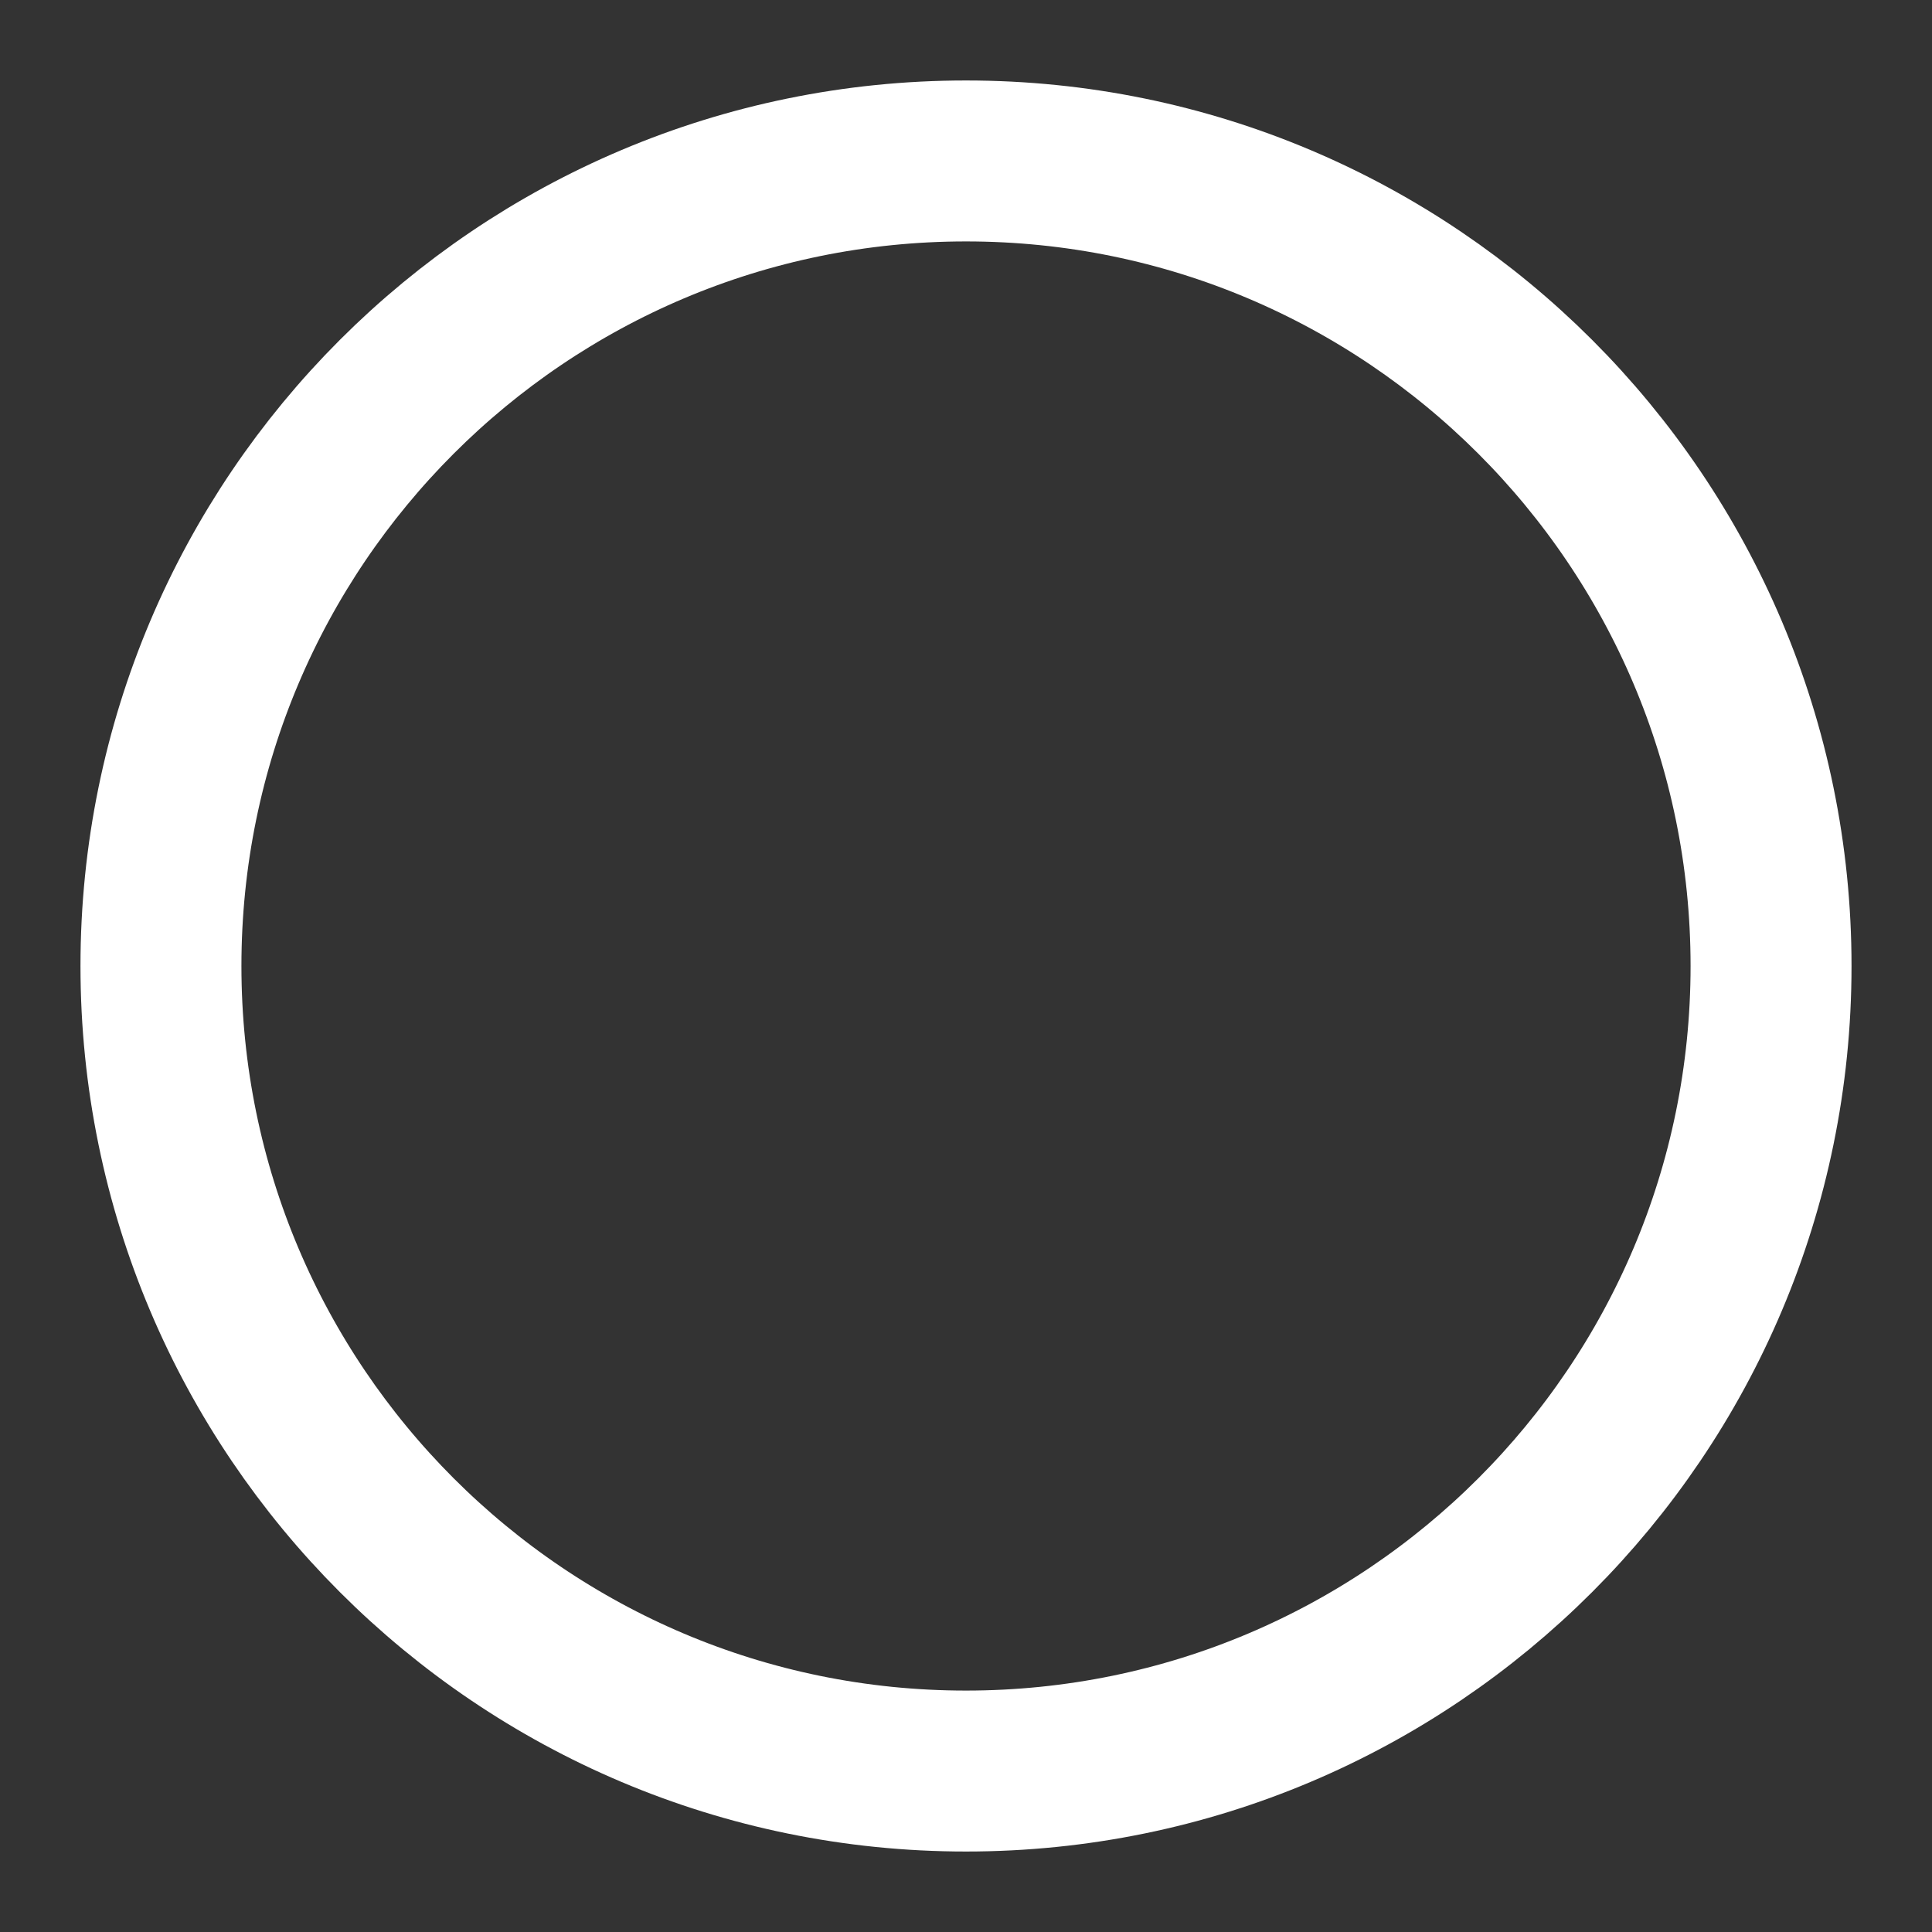 <?xml version="1.0" encoding="UTF-8" standalone="no"?>
<!-- Created with Inkscape (http://www.inkscape.org/) -->

<svg
   width="24"
   height="24"
   viewBox="0 0 6.35 6.35"
   version="1.1"
   id="svg5"
   inkscape:version="1.1.1 (3bf5ae0d25, 2021-09-20)"
   sodipodi:docname="RotateViewportImage.svg"
   xmlns:inkscape="http://www.inkscape.org/namespaces/inkscape"
   xmlns:sodipodi="http://sodipodi.sourceforge.net/DTD/sodipodi-0.dtd"
   xmlns="http://www.w3.org/2000/svg"
   xmlns:svg="http://www.w3.org/2000/svg">
  <rect x="0" y="0" width="6.35" height="6.35" fill="#333333" stroke="none"/>
  <sodipodi:namedview
     id="namedview7"
     pagecolor="#000000"
     bordercolor="#666666"
     borderopacity="1.0"
     inkscape:pageshadow="2"
     inkscape:pageopacity="0"
     inkscape:pagecheckerboard="false"
     inkscape:document-units="px"
     showgrid="true"
     units="px"
     inkscape:zoom="18.415713"
     inkscape:cx="8.6339314"
     inkscape:cy="12.815143"
     inkscape:window-width="1920"
     inkscape:window-height="1009"
     inkscape:window-x="1272"
     inkscape:window-y="-8"
     inkscape:window-maximized="1"
     inkscape:current-layer="layer1">
    <inkscape:grid
       type="xygrid"
       id="grid824"
       empspacing="4"
       empcolor="#ffbb3f"
       empopacity="0.251"
       color="#ff3f54"
       opacity="0.125" />
  </sodipodi:namedview>
  <defs
     id="defs2" />
  <g
     inkscape:label="Слой 1"
     inkscape:groupmode="layer"
     id="layer1">
    <path
       id="path853"
       style="fill:none;stroke:#ffffff;stroke-width:0.529;stroke-linejoin:bevel"
       d="m 0.529,3.175 c 0,-1.461 1.185,-2.646 2.646,-2.646 1.461,6e-8 2.646,1.185 2.646,2.646 m 0,0 C 5.821,4.636 4.636,5.821 3.175,5.821 1.714,5.821 0.529,4.636 0.529,3.175"
       sodipodi:nodetypes="csccsc" />
  </g>
</svg>
